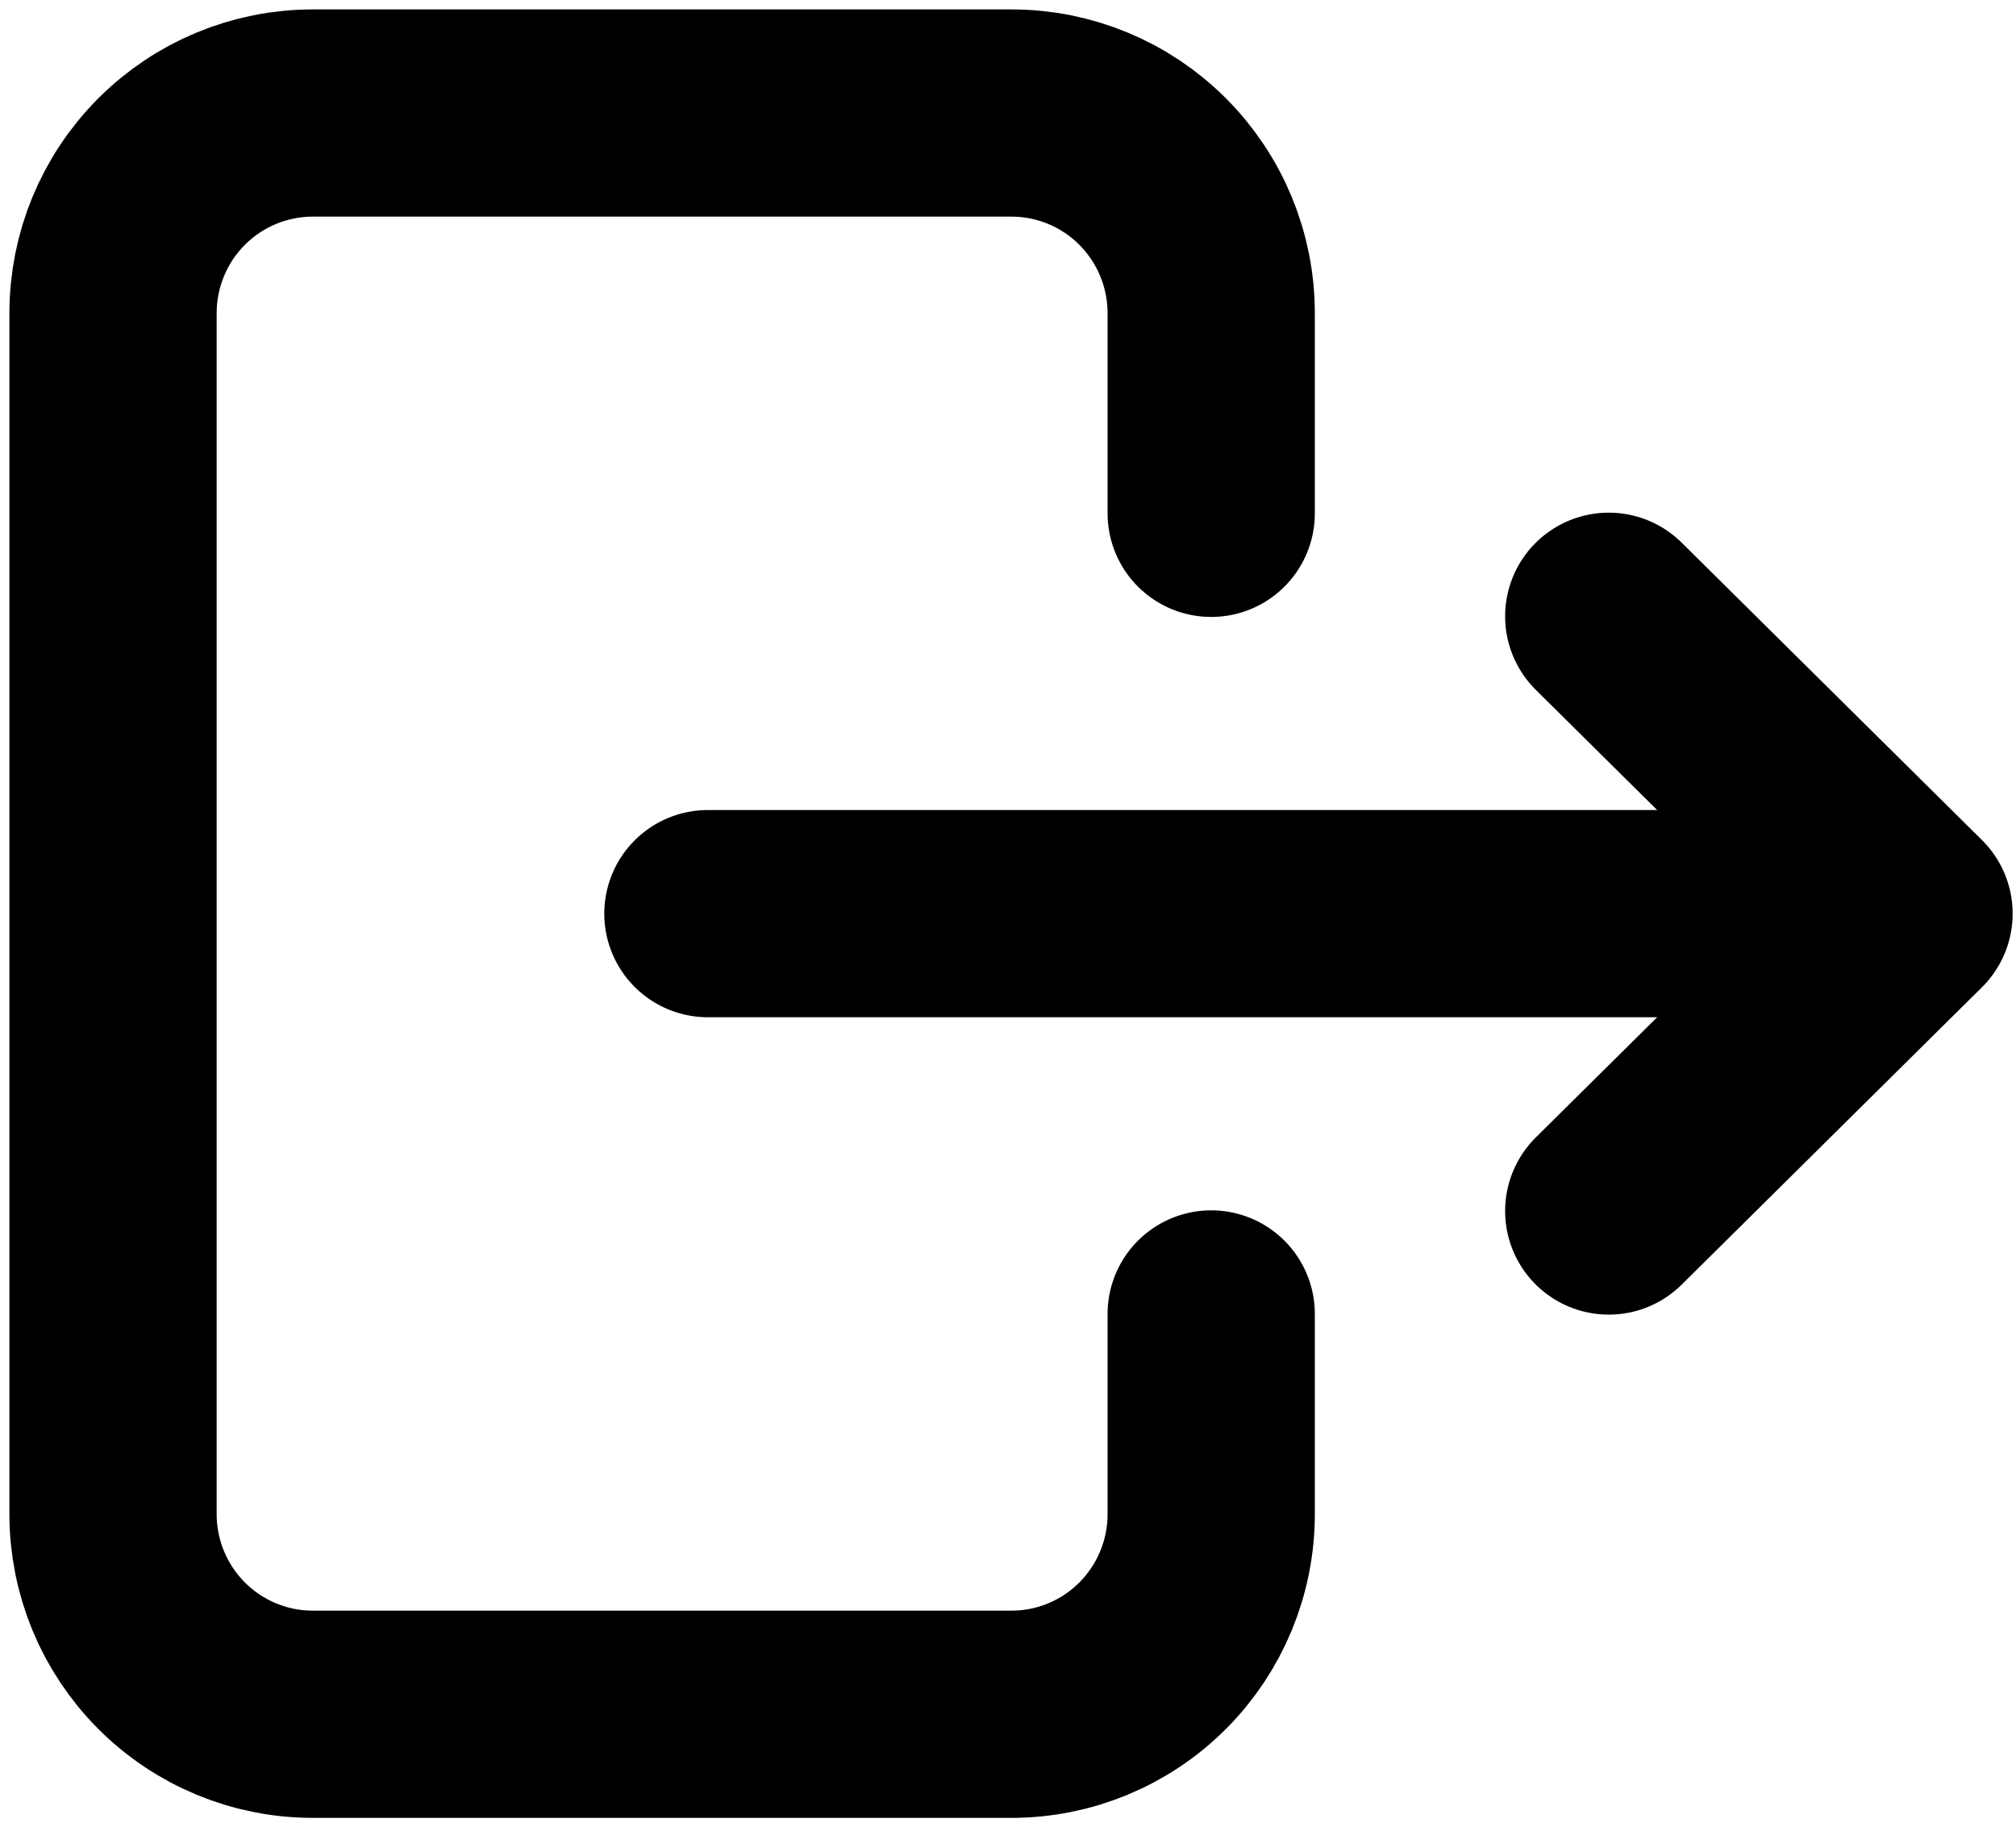 <svg width="107" height="97" viewBox="0 0 107 97" fill="none" xmlns="http://www.w3.org/2000/svg">
<path d="M64.285 69.75L64.285 80.375C64.285 83.193 63.169 85.895 61.181 87.888C59.194 89.881 56.498 91 53.688 91L16.597 91C13.786 91 11.091 89.881 9.103 87.888C7.116 85.895 5.999 83.193 5.999 80.375L5.999 16.625C5.999 13.807 7.116 11.105 9.103 9.112C11.091 7.119 13.786 6 16.597 6L53.688 6C56.498 6 59.194 7.119 61.181 9.112C63.169 11.105 64.285 13.807 64.285 16.625L64.285 27.25" stroke="black" stroke-width="11" stroke-linecap="round" stroke-linejoin="round"/>
<path d="M37.572 48.5L101.322 48.5M101.322 48.5L85.385 64.286M101.322 48.5L85.385 32.714" stroke="black" stroke-width="11" stroke-linecap="round" stroke-linejoin="round"/>
</svg>
